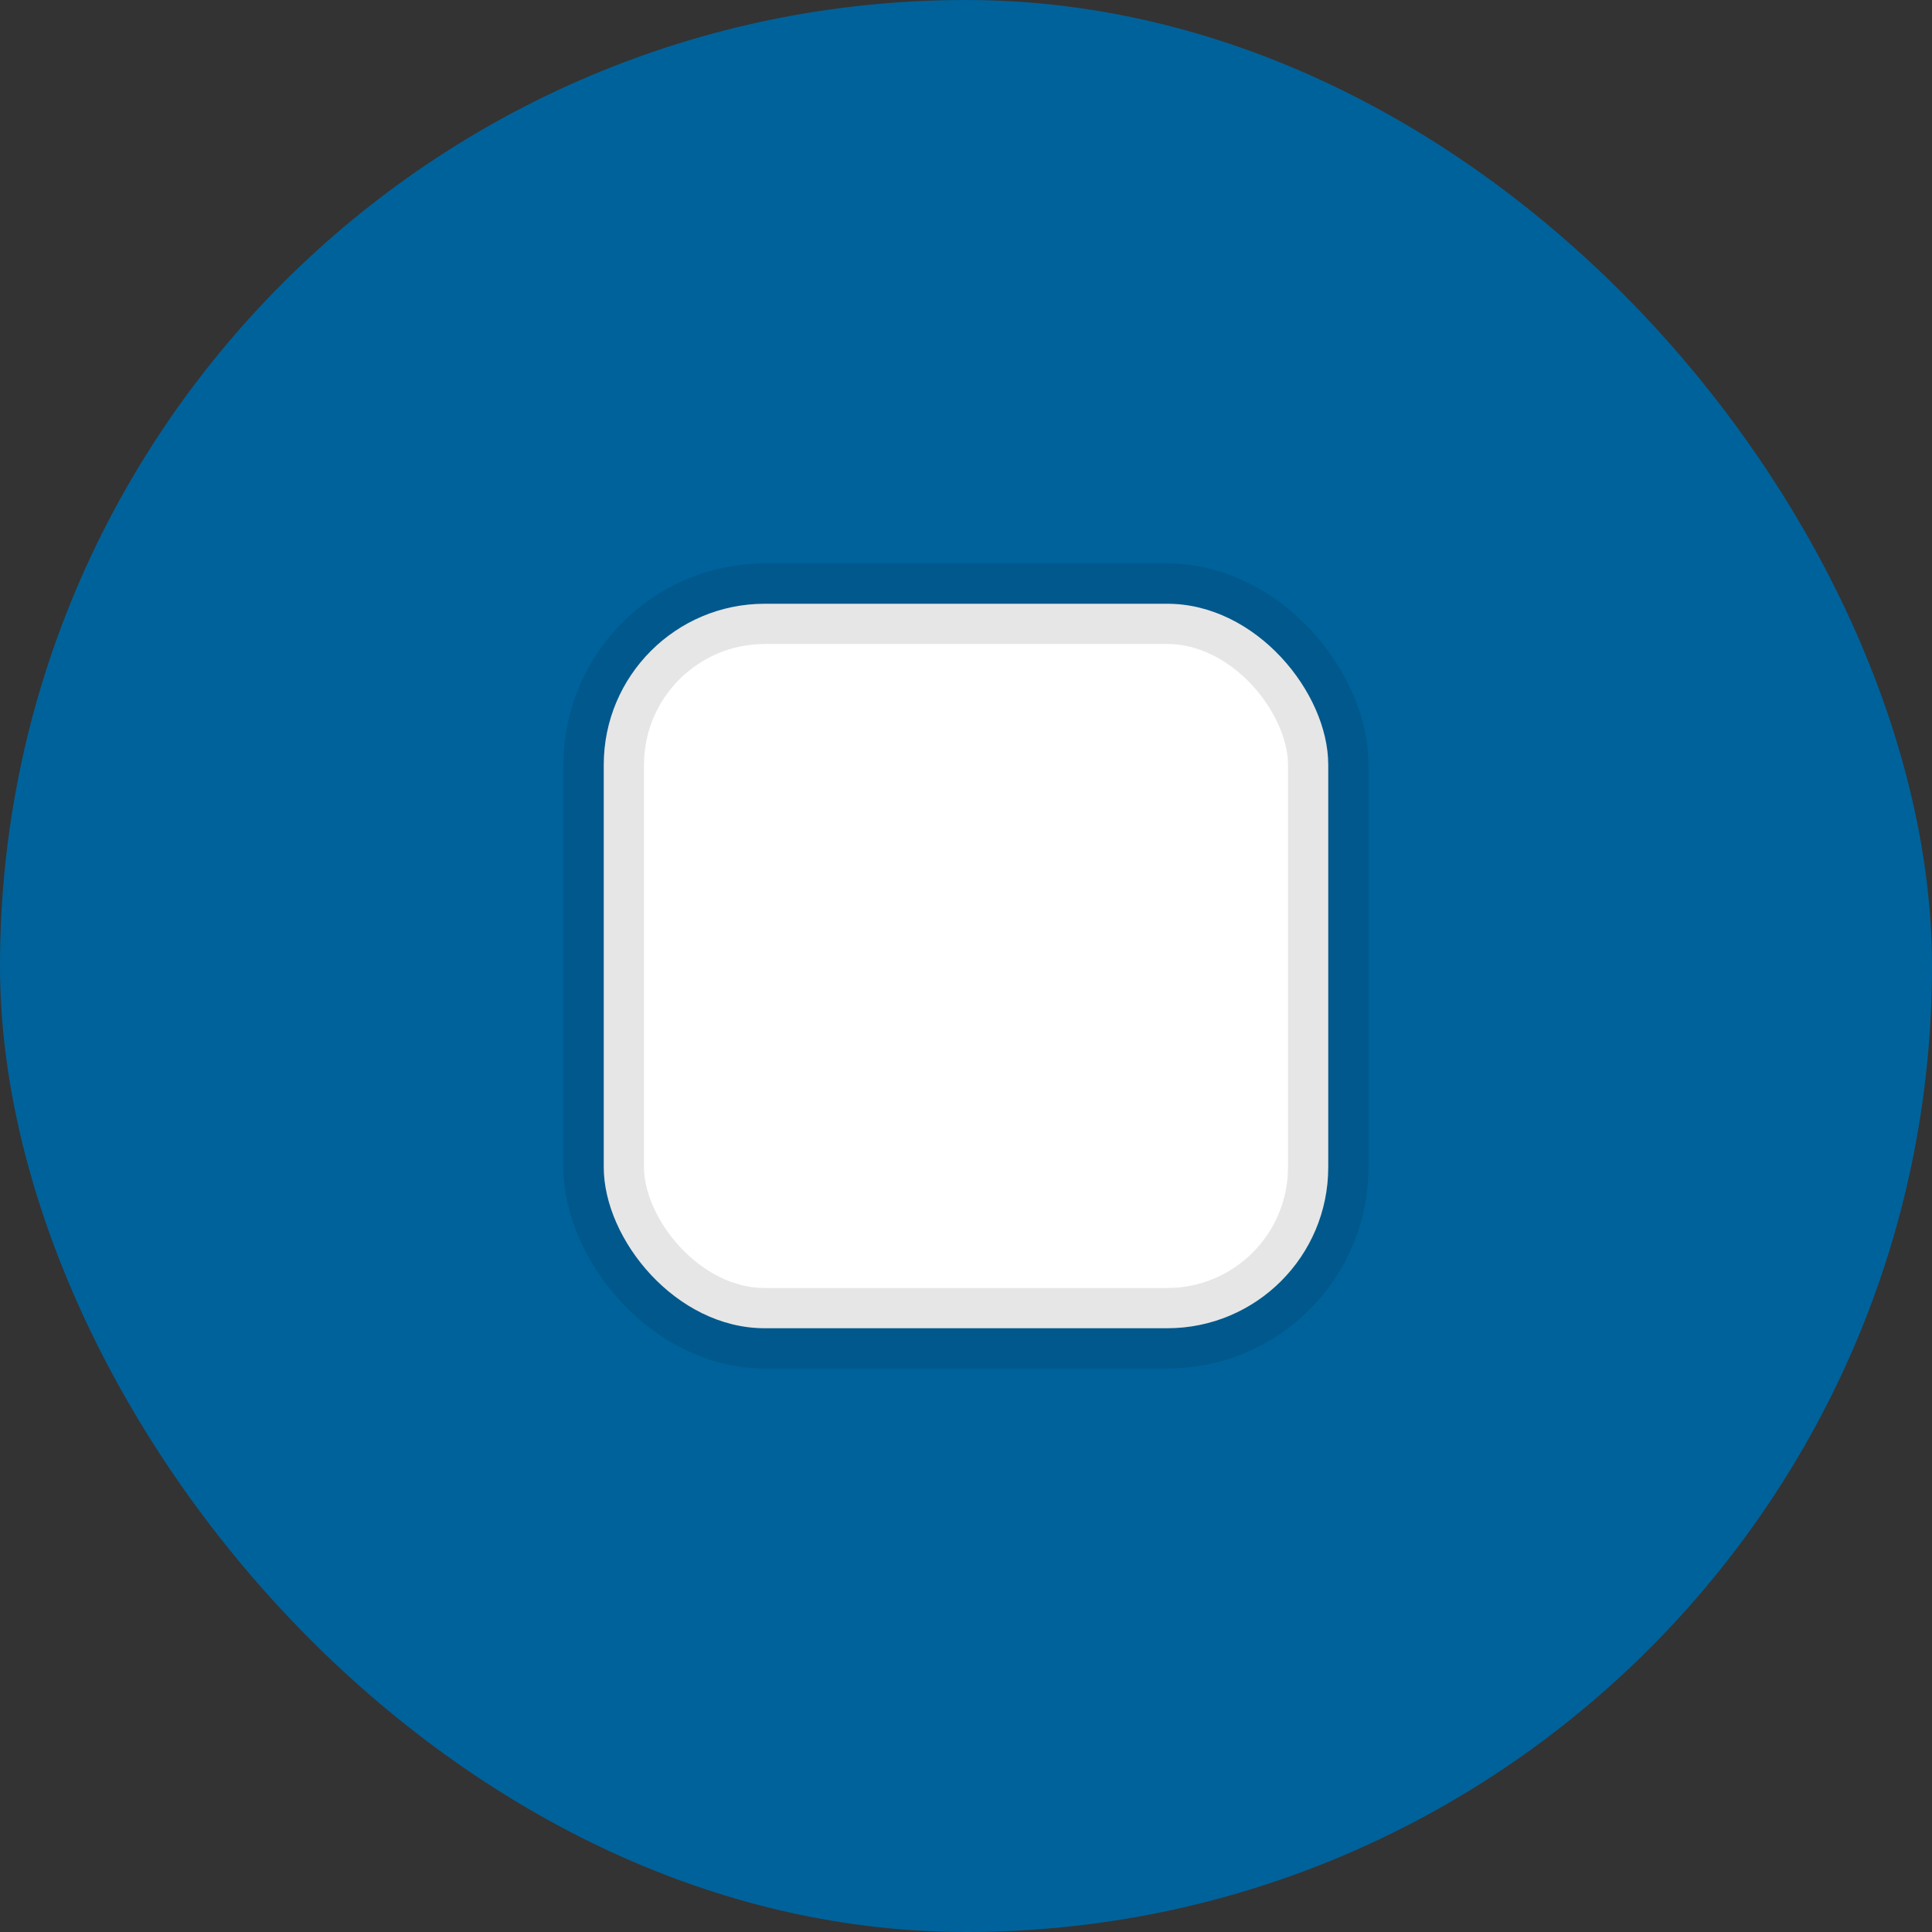 <?xml version="1.0" encoding="UTF-8"?>
<svg width="24px" height="24px" viewBox="0 0 24 24" version="1.1" xmlns="http://www.w3.org/2000/svg" xmlns:xlink="http://www.w3.org/1999/xlink">
    <rect x="0" y="0" width="24" height="24" fill="#333333" stroke="none"/>
    <!-- Generator: sketchtool 50.2 (55047) - http://www.bohemiancoding.com/sketch -->
    <title>7861A062-CBFF-47F2-978E-36EEEC4E4F45</title>
    <desc>Created with sketchtool.</desc>
    <defs></defs>
    <g id="Symbols" stroke="none" stroke-width="1" fill="none" fill-rule="evenodd">
        <g id="Inputs-/-Radio-/-On">
            <g id="Group">
                <rect id="Rectangle-13" fill="#00629B" x="0" y="0" width="24" height="24" rx="12"></rect>
                <rect id="Rectangle-6" stroke-opacity="0.1" stroke="#000000" fill="#FFFFFF" x="7.5" y="7.5" width="9" height="9" rx="2"></rect>
            </g>
        </g>
    </g>
</svg>